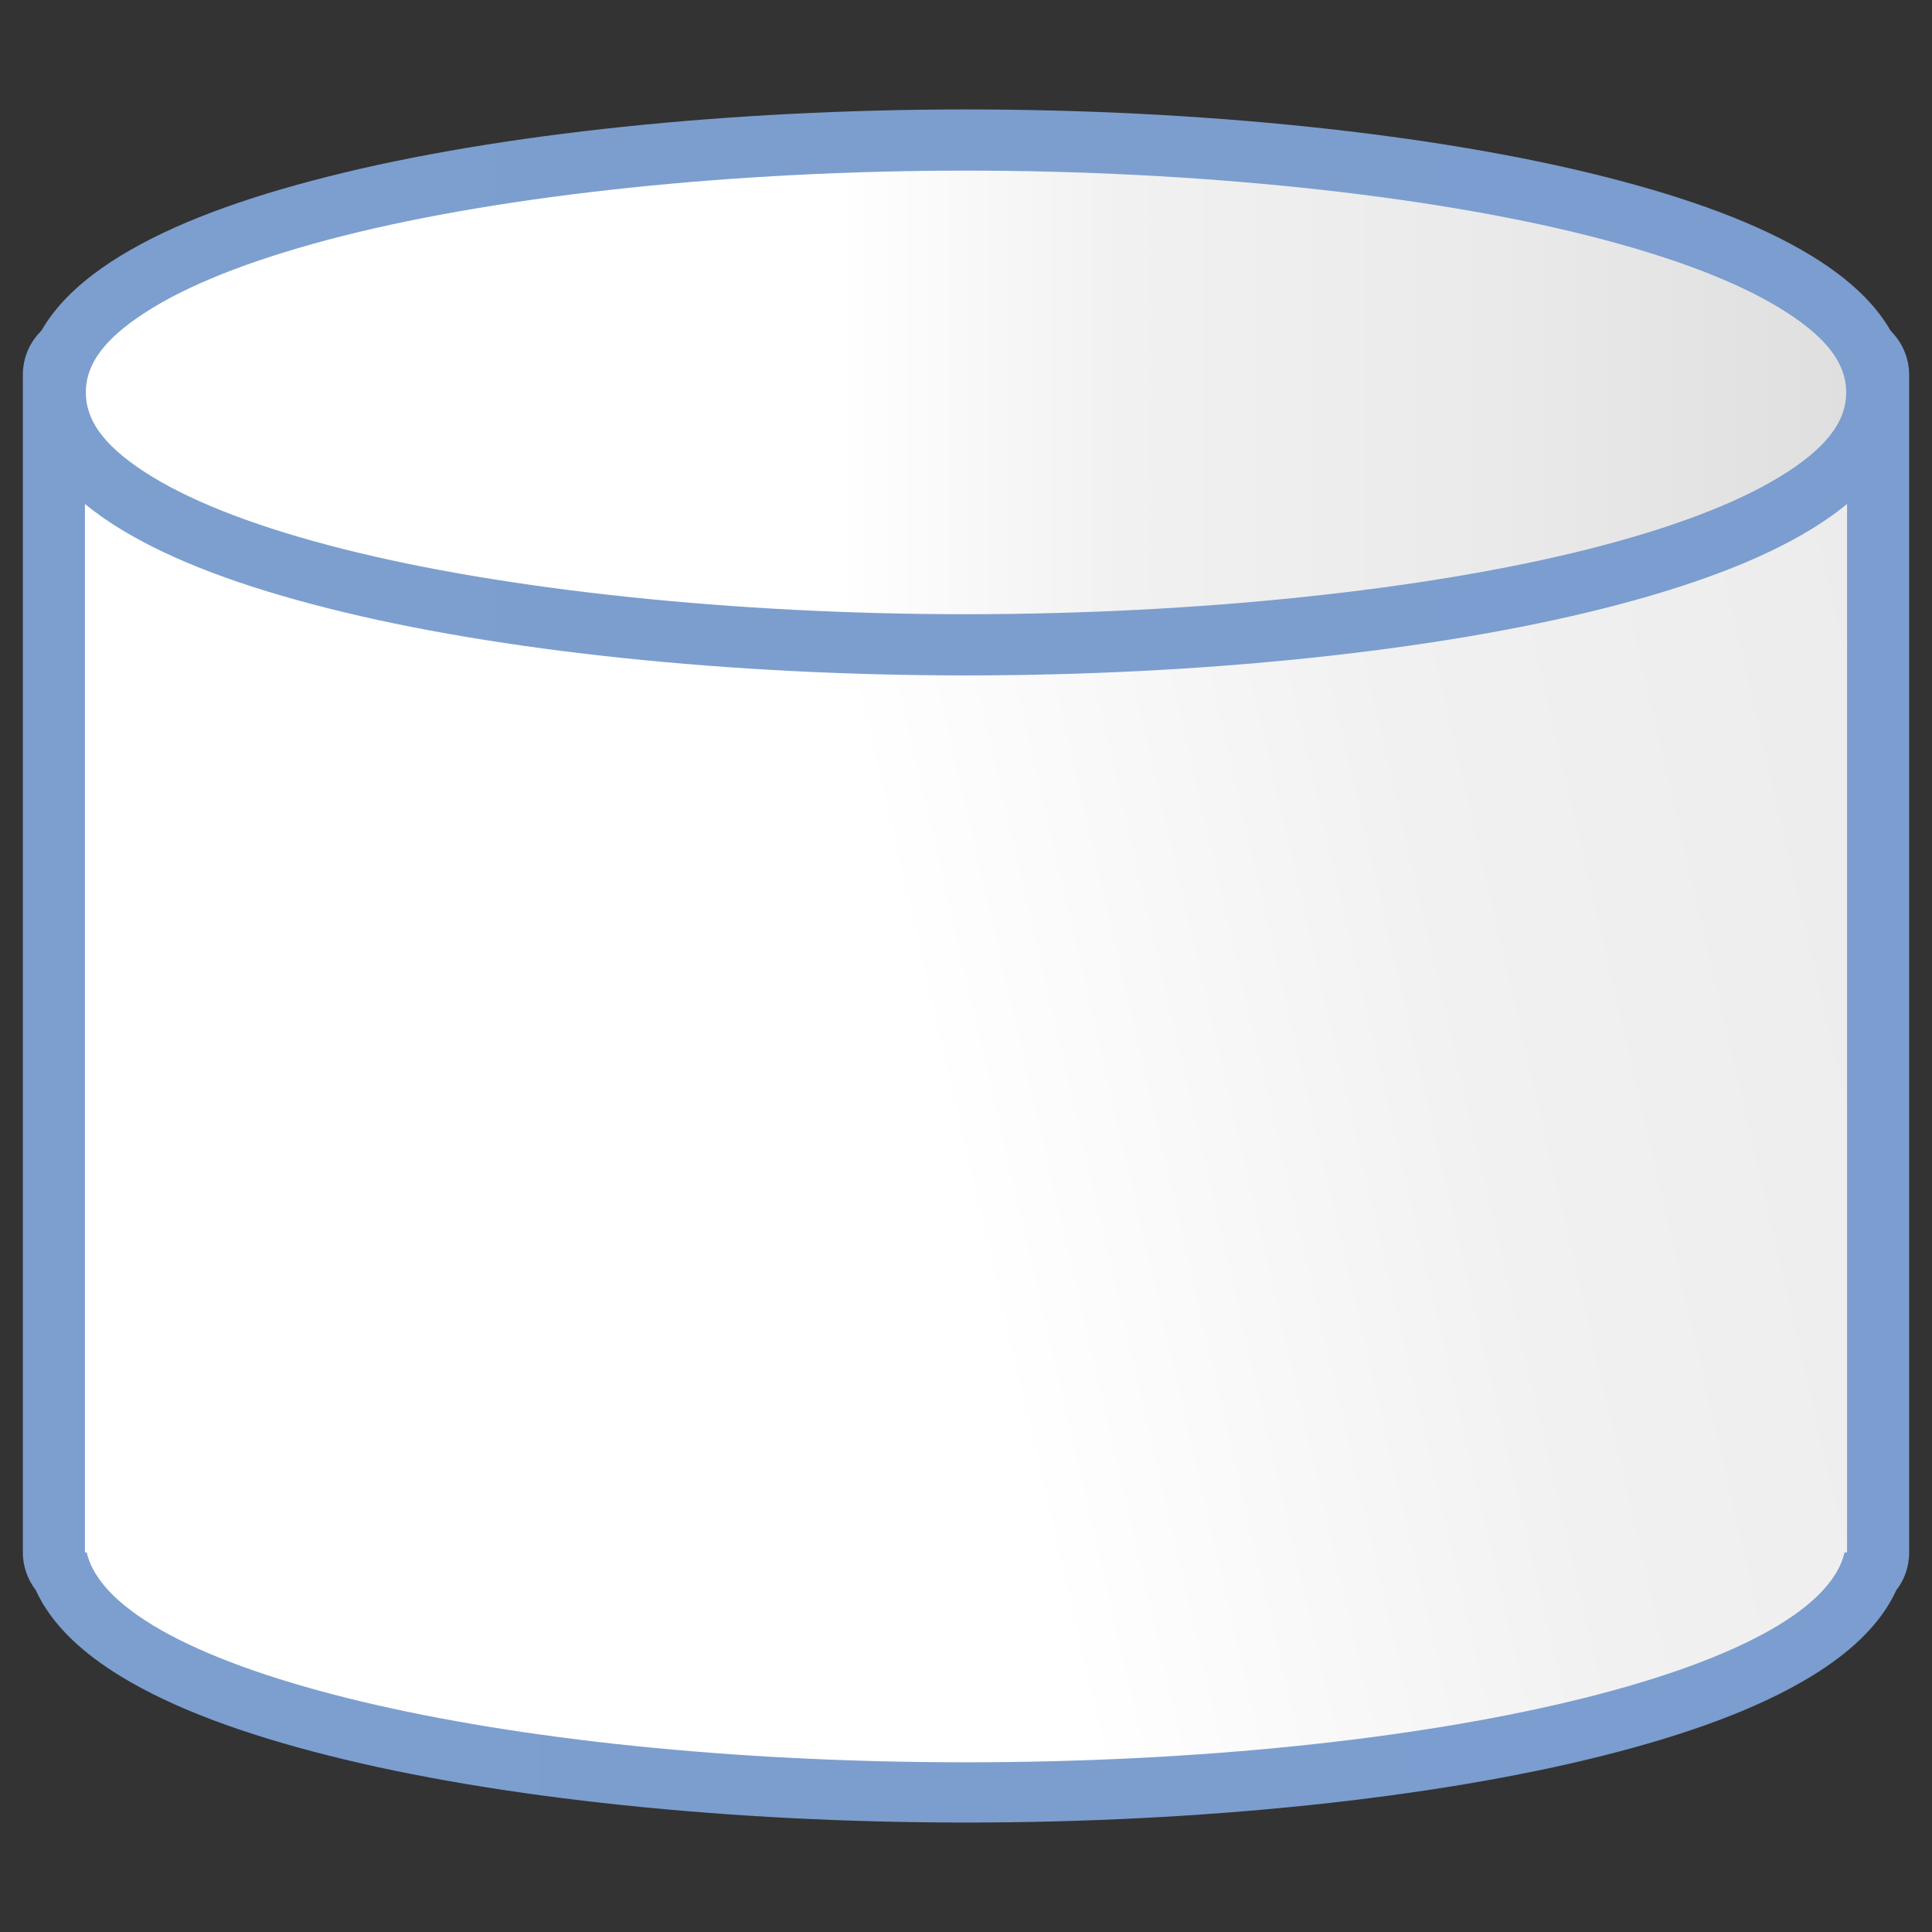 <?xml version="1.0" encoding="UTF-8" standalone="no"?>
<!-- Created with Inkscape (http://www.inkscape.org/) -->

<svg
   xmlns:dc="http://purl.org/dc/elements/1.1/"
   xmlns:cc="http://creativecommons.org/ns#"
   xmlns:rdf="http://www.w3.org/1999/02/22-rdf-syntax-ns#"
   xmlns:svg="http://www.w3.org/2000/svg"
   xmlns="http://www.w3.org/2000/svg"
   xmlns:xlink="http://www.w3.org/1999/xlink"
   xmlns:sodipodi="http://sodipodi.sourceforge.net/DTD/sodipodi-0.dtd"
   xmlns:inkscape="http://www.inkscape.org/namespaces/inkscape"
   version="1.1"
   id="svg2"
   width="128"
   height="128"
   viewBox="0 0 128 128"
   sodipodi:docname="flowchartshapes.flowchart-magnetic-disk.svg"
   inkscape:export-filename="/home/rizmut/Dokumen/Proyek-Git/libreoffice-style-karasa-jaga/build/images_karasa_Jaga/cmd/32/flowchartshapes.flowchart-magnetic-disk.png"
   inkscape:export-xdpi="24"
   inkscape:export-ydpi="24"
   inkscape:version="0.92.3 (unknown)">
  <rect x="0" y="0" width="128" height="128" fill="#333333" stroke="none"/>
  <defs
     id="defs6">
    <inkscape:perspective
       id="perspective27"
       inkscape:persp3d-origin="64 : 42.666667 : 1"
       inkscape:vp_z="128 : 64 : 1"
       inkscape:vp_y="0 : 1000 : 0"
       inkscape:vp_x="0 : 64 : 1"
       sodipodi:type="inkscape:persp3d" />
    <linearGradient
       id="linearGradient3369">
      <stop
         id="stop3372"
         offset="0"
         style="stop-color:#ffffff;stop-opacity:1;" />
      <stop
         style="stop-color:#ffffff;stop-opacity:1;"
         offset="0.426"
         id="stop3374" />
      <stop
         style="stop-color:#f1f1f1;stop-opacity:1;"
         offset="0.589"
         id="stop3376" />
      <stop
         id="stop3378"
         offset="0.802"
         style="stop-color:#eaeaea;stop-opacity:1;" />
      <stop
         id="stop3384"
         offset="1"
         style="stop-color:#dfdfdf;stop-opacity:1;" />
    </linearGradient>
    <linearGradient
       id="linearGradient7422">
      <stop
         style="stop-color:#7c9fcf;stop-opacity:1"
         offset="0"
         id="stop7424" />
      <stop
         id="stop5348"
         offset="0.5"
         style="stop-color:#7c9ece;stop-opacity:1" />
      <stop
         id="stop7426"
         offset="1"
         style="stop-color:#7b9dcf;stop-opacity:1" />
    </linearGradient>
    <linearGradient
       y2="388.952"
       x2="399.775"
       y1="1324.779"
       x1="405.95"
       gradientTransform="matrix(0.081,0,0,0.078,182.745,-6.902)"
       gradientUnits="userSpaceOnUse"
       id="linearGradient2330"
       xlink:href="#linearGradient7422"
       inkscape:collect="always" />
    <linearGradient
       inkscape:collect="always"
       xlink:href="#linearGradient7422"
       id="linearGradient38861"
       x1="7.514"
       y1="68.659"
       x2="120.486"
       y2="68.659"
       gradientUnits="userSpaceOnUse"
       gradientTransform="translate(-2.6357603e-6,4.612)" />
    <linearGradient
       inkscape:collect="always"
       xlink:href="#linearGradient3369"
       id="linearGradient38869"
       x1="-26.824"
       y1="96.436"
       x2="185.514"
       y2="47.445"
       gradientUnits="userSpaceOnUse"
       gradientTransform="translate(-3.1357603e-6,4.612)" />
    <linearGradient
       inkscape:collect="always"
       xlink:href="#linearGradient7422"
       id="linearGradient42974"
       x1="1.635"
       y1="20.729"
       x2="126.367"
       y2="20.729"
       gradientUnits="userSpaceOnUse" />
    <linearGradient
       inkscape:collect="always"
       xlink:href="#linearGradient3369"
       id="linearGradient42982"
       x1="54.064"
       y1="82.953"
       x2="126.617"
       y2="-37.255"
       gradientUnits="userSpaceOnUse"
       gradientTransform="translate(-1.0453119e-6,5.271)" />
    <linearGradient
       inkscape:collect="always"
       xlink:href="#linearGradient3369"
       id="linearGradient857"
       x1="5.688"
       y1="20.729"
       x2="122.314"
       y2="20.729"
       gradientUnits="userSpaceOnUse" />
  </defs>
  <sodipodi:namedview
     pagecolor="#ffffff"
     bordercolor="#666666"
     borderopacity="1"
     objecttolerance="10"
     gridtolerance="10"
     guidetolerance="10"
     inkscape:pageopacity="0"
     inkscape:pageshadow="2"
     inkscape:window-width="1366"
     inkscape:window-height="706"
     id="namedview4"
     showgrid="false"
     inkscape:snap-page="true"
     inkscape:snap-global="false"
     inkscape:zoom="2"
     inkscape:cx="-26.654908"
     inkscape:cy="2.6937345"
     inkscape:window-x="0"
     inkscape:window-y="0"
     inkscape:window-maximized="1"
     inkscape:current-layer="svg2"
     showguides="false">
    <inkscape:grid
       type="xygrid"
       id="grid837" />
  </sodipodi:namedview>
  <path
     style="fill:url(#linearGradient38861);fill-opacity:1;fill-rule:evenodd;stroke:none;stroke-width:4.472;stroke-linecap:round;stroke-linejoin:round;stroke-miterlimit:4;stroke-dasharray:none;stroke-opacity:1"
     d="M 5.887,20.738 C 3.665,20.604 1.515,22.325 1.514,24.85 v 59.658 15.891 2.451 c 1.353e-4,0.914 0.31,1.785 0.852,2.494 1.068,2.353 3.195,4.228 5.625,5.711 3.485,2.127 8.112,3.823 13.756,5.25 11.288,2.853 26.708,4.443 42.254,4.443 15.547,9e-5 30.968,-1.59 42.256,-4.443 5.644,-1.427 10.271,-3.123 13.756,-5.25 2.425,-1.48 4.549,-3.349 5.619,-5.695 0.524,-0.674 0.855,-1.525 0.855,-2.51 V 24.85 c 3.6e-4,-1.184 -0.509,-2.31 -1.398,-3.092 L 8.055,21.529 C 7.375,21.033 6.627,20.783 5.887,20.738 Z"
     id="path38850"
     inkscape:connector-curvature="0"
     sodipodi:nodetypes="sccccccccsccccccs" />
  <path
     style="fill:url(#linearGradient38869);fill-opacity:1;fill-rule:evenodd;stroke:none;stroke-width:4.472;stroke-linecap:round;stroke-linejoin:round;stroke-miterlimit:4;stroke-dasharray:none;stroke-opacity:1"
     d="m 5.627,24.85 v 59.658 15.891 1.602 0.85 h 0.119 c 1.78,7.804 27.329,13.903 58.254,13.906 30.906,-0.01 56.426,-6.107 58.205,-13.906 h 0.168 v -0.84 c 6.5e-4,-0.003 10e-4,-0.007 0.002,-0.01 -6.4e-4,-0.005 -0.001,-0.009 -0.002,-0.014 V 24.85 Z"
     id="path37359"
     inkscape:connector-curvature="0"
     sodipodi:nodetypes="cccccccccccccc" />
  <g
     transform="matrix(0,0.579,0.579,0,27.114,-2.913)"
     inkscape:label="Livello 1"
     id="g1544" />
  <g
     transform="matrix(0,-0.579,0.579,0,27.114,130.912)"
     inkscape:label="Livello 1"
     id="g1599" />
  <path
     sodipodi:type="inkscape:offset"
     inkscape:radius="3.9925139"
     inkscape:original="M 64 5.9726562 A 58.373665 14.755787 0 0 0 5.6269531 20.728516 A 58.373665 14.755787 0 0 0 64 35.484375 A 58.373665 14.755787 0 0 0 122.375 20.728516 A 58.373665 14.755787 0 0 0 64 5.9726562 z "
     style="opacity:1;fill:url(#linearGradient42974);fill-opacity:1;stroke:none;stroke-width:5.164;stroke-linecap:square;stroke-linejoin:bevel;stroke-miterlimit:4;stroke-dasharray:none;stroke-dashoffset:0;stroke-opacity:0.73"
     id="ellipse42954"
     d="M 64,1.98 C 48.454,1.981 33.034,3.57 21.746,6.424 16.102,7.85 11.475,9.547 7.99,11.674 4.505,13.801 1.635,16.73 1.635,20.729 c -7.72e-5,3.999 2.87,6.928 6.355,9.055 3.485,2.127 8.112,3.823 13.756,5.25 11.288,2.853 26.708,4.443 42.254,4.443 15.547,9e-5 30.968,-1.59 42.256,-4.443 5.644,-1.427 10.271,-3.123 13.756,-5.25 3.485,-2.127 6.356,-5.056 6.355,-9.055 8e-5,-3.999 -2.87,-6.928 -6.355,-9.055 C 116.526,9.547 111.9,7.85 106.256,6.424 94.968,3.57 79.547,1.98 64,1.98 Z"
     transform="translate(-1.0453119e-6,5.271)" />
  <path
     style="opacity:1;fill:url(#linearGradient42982);fill-opacity:1;stroke:none;stroke-width:5.164;stroke-linecap:square;stroke-linejoin:bevel;stroke-miterlimit:4;stroke-dasharray:none;stroke-dashoffset:0;stroke-opacity:0.73"
     id="path42947"
     ry="14.756"
     rx="58.374"
     cy="25.999"
     cx="64.001" />
  <g
     id="g42964"
     transform="translate(0,88)" />
  <path
     transform="translate(-1.0453119e-6,5.271)"
     style="opacity:1;fill:url(#linearGradient857);fill-opacity:1.0;stroke:none;stroke-width:5.164;stroke-linecap:square;stroke-linejoin:bevel;stroke-miterlimit:4;stroke-dasharray:none;stroke-dashoffset:0;stroke-opacity:0.73"
     d="m 64,6.033 c -15.27,4.09e-5 -30.476,1.594 -41.26,4.32 -5.414,1.369 -9.697,2.984 -12.639,4.779 -2.918,1.781 -4.414,3.536 -4.414,5.596 -3.98e-5,2.06 1.496,3.815 4.414,5.596 2.942,1.795 7.225,3.411 12.639,4.779 10.784,2.726 25.99,4.32 41.26,4.32 15.27,9e-5 30.477,-1.594 41.262,-4.32 5.414,-1.369 9.697,-2.984 12.639,-4.779 2.918,-1.781 4.414,-3.536 4.414,-5.596 4e-5,-2.06 -1.496,-3.815 -4.414,-5.596 -2.942,-1.795 -7.225,-3.411 -12.639,-4.779 C 94.477,7.627 79.27,6.033 64,6.033 Z"
     id="path846" />
</svg>
